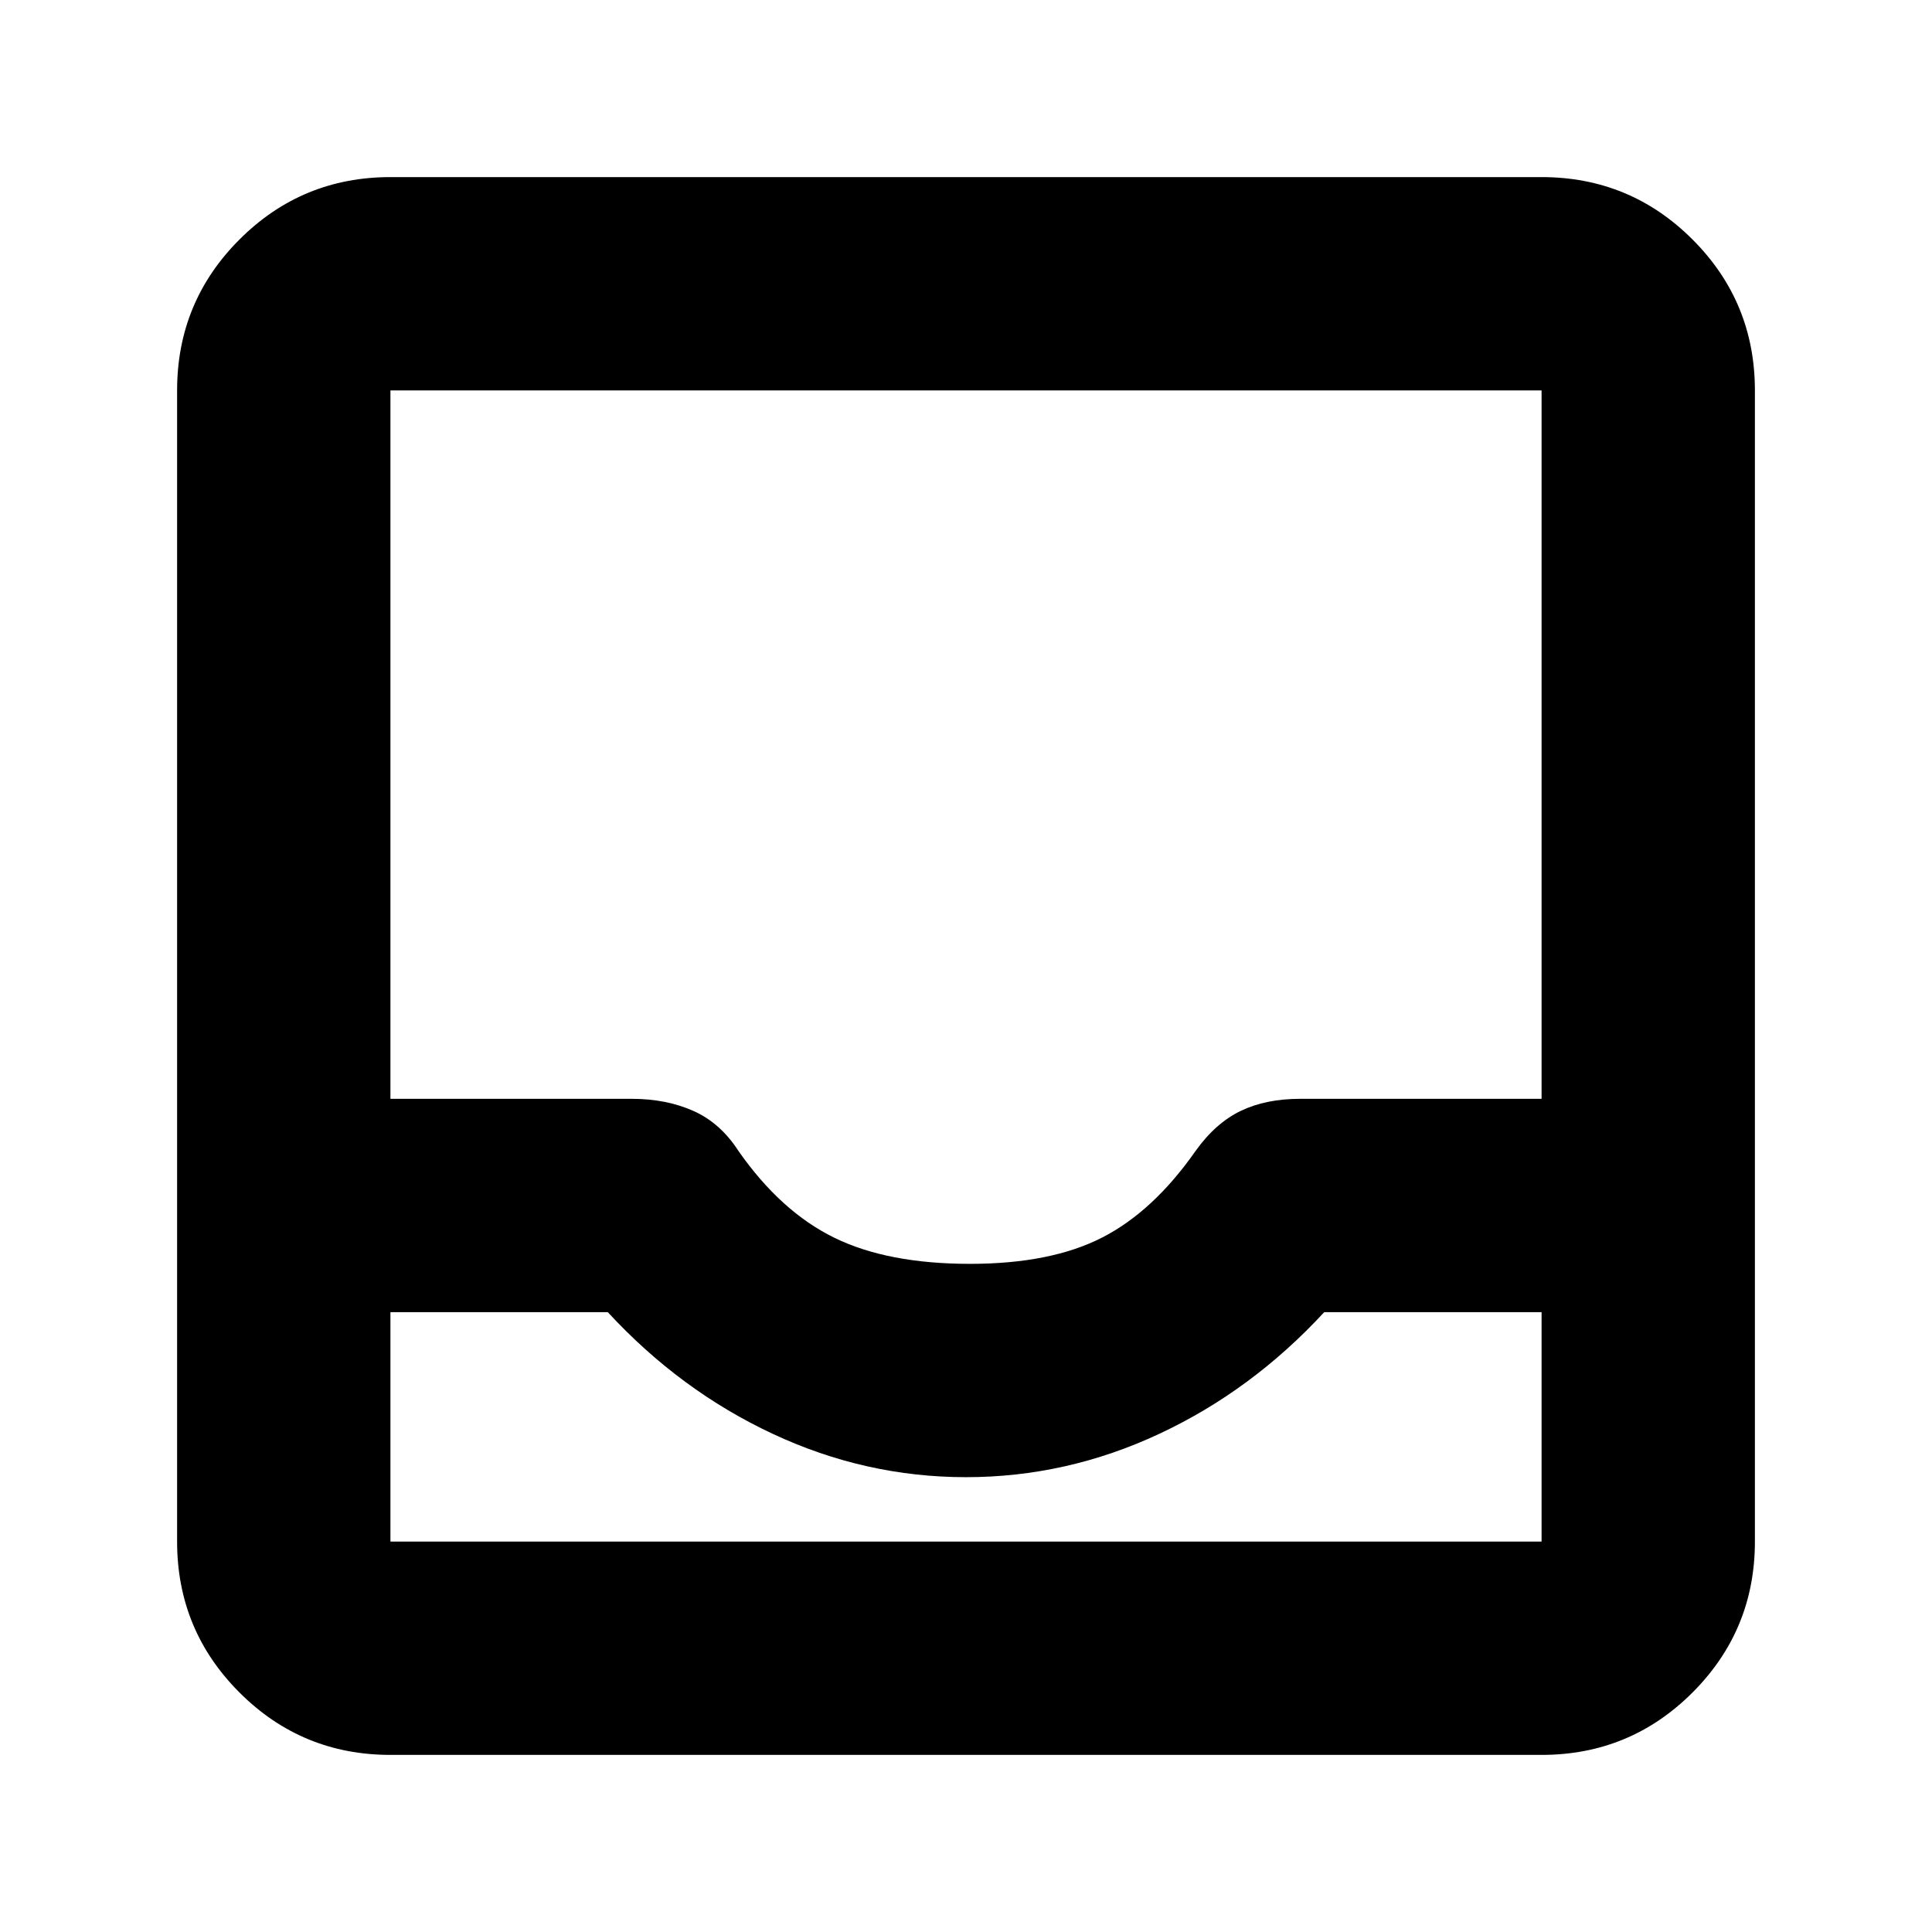 <svg xmlns="http://www.w3.org/2000/svg" height="24" width="24"><path d="M4.85 21.8Q3.75 21.8 2.975 21.025Q2.2 20.25 2.2 19.15V4.85Q2.2 3.75 2.975 2.975Q3.75 2.2 4.85 2.2H19.15Q20.25 2.2 21.025 2.975Q21.8 3.75 21.8 4.85V19.15Q21.8 20.25 21.025 21.025Q20.25 21.8 19.15 21.8ZM4.85 19.15H19.15Q19.15 19.15 19.15 19.15Q19.15 19.15 19.15 19.15V16.3H16.45Q15.55 17.275 14.4 17.812Q13.25 18.35 12 18.35Q10.75 18.35 9.6 17.812Q8.45 17.275 7.55 16.3H4.85V19.15Q4.85 19.15 4.85 19.15Q4.85 19.15 4.85 19.15ZM12.05 15.7Q13.05 15.7 13.688 15.375Q14.325 15.05 14.85 14.3Q15.1 13.95 15.413 13.8Q15.725 13.65 16.15 13.65H19.15V4.85Q19.15 4.85 19.15 4.85Q19.15 4.85 19.15 4.85H4.85Q4.85 4.85 4.85 4.85Q4.85 4.85 4.85 4.85V13.65H7.85Q8.275 13.65 8.613 13.8Q8.95 13.95 9.175 14.3Q9.7 15.05 10.363 15.375Q11.025 15.7 12.05 15.7ZM4.85 19.15Q4.85 19.15 4.85 19.15Q4.85 19.15 4.85 19.15H7.55Q8.45 19.15 9.6 19.15Q10.75 19.15 12 19.15Q13.25 19.15 14.4 19.15Q15.55 19.15 16.45 19.15H19.15Q19.15 19.15 19.15 19.15Q19.15 19.15 19.15 19.15Z"/></svg>